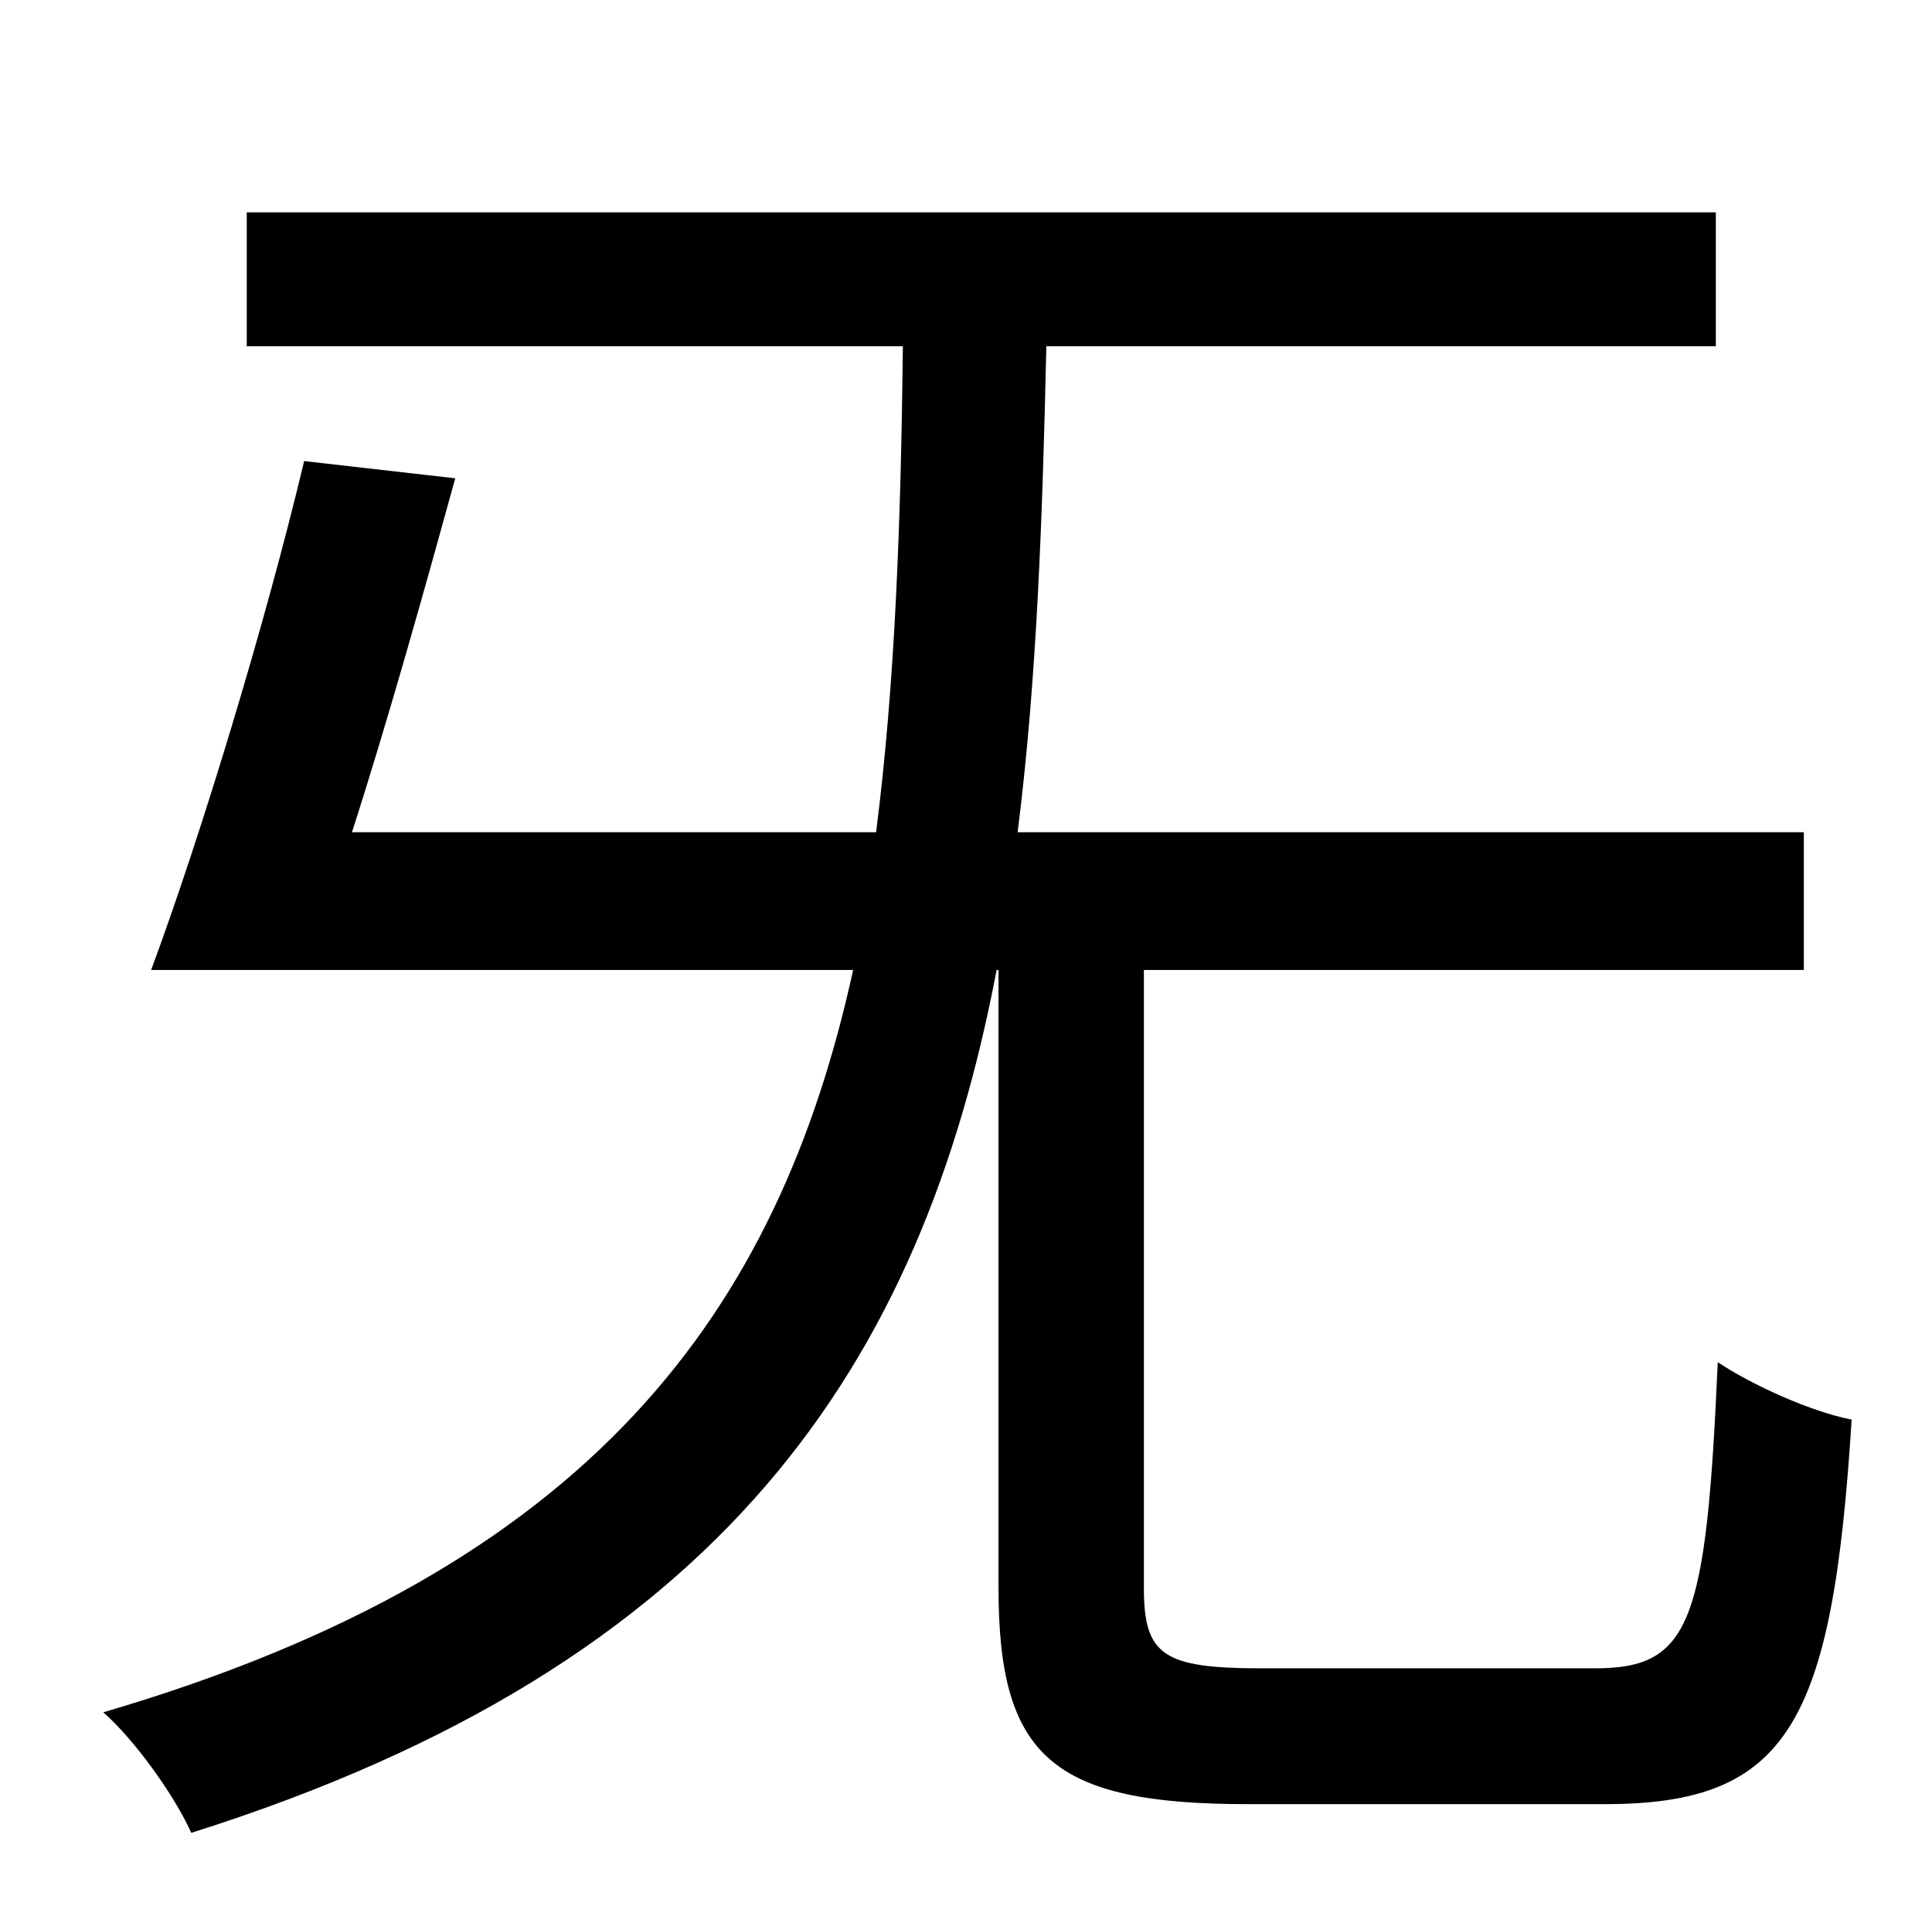 <?xml version="1.0" standalone="no"?>
<!DOCTYPE svg PUBLIC "-//W3C//DTD SVG 1.1//EN" "http://www.w3.org/Graphics/SVG/1.1/DTD/svg11.dtd" >
<svg xmlns="http://www.w3.org/2000/svg" xmlns:xlink="http://www.w3.org/1999/xlink" version="1.1" viewBox="-10 0 1010 1000">
   <path fill="currentColor"
d="M649 872h175c50 0 58 -24 64 -160c18 12 49 26 70 30c-10 159 -33 201 -129 201h-187c-102 0 -130 -25 -130 -113v-323h-1c-39 205 -142 363 -421 451c-9 -20 -30 -49 -46 -63c256 -75 353 -210 392 -388h-367c26 -70 60 -182 80 -266l79 9c-16 58 -35 126 -54 185h274
c10 -78 13 -163 14 -254h-343v-70h768v70h-350c-2 90 -5 175 -15 254h411v72h-345v323c0 35 10 42 61 42z" />
</svg>
